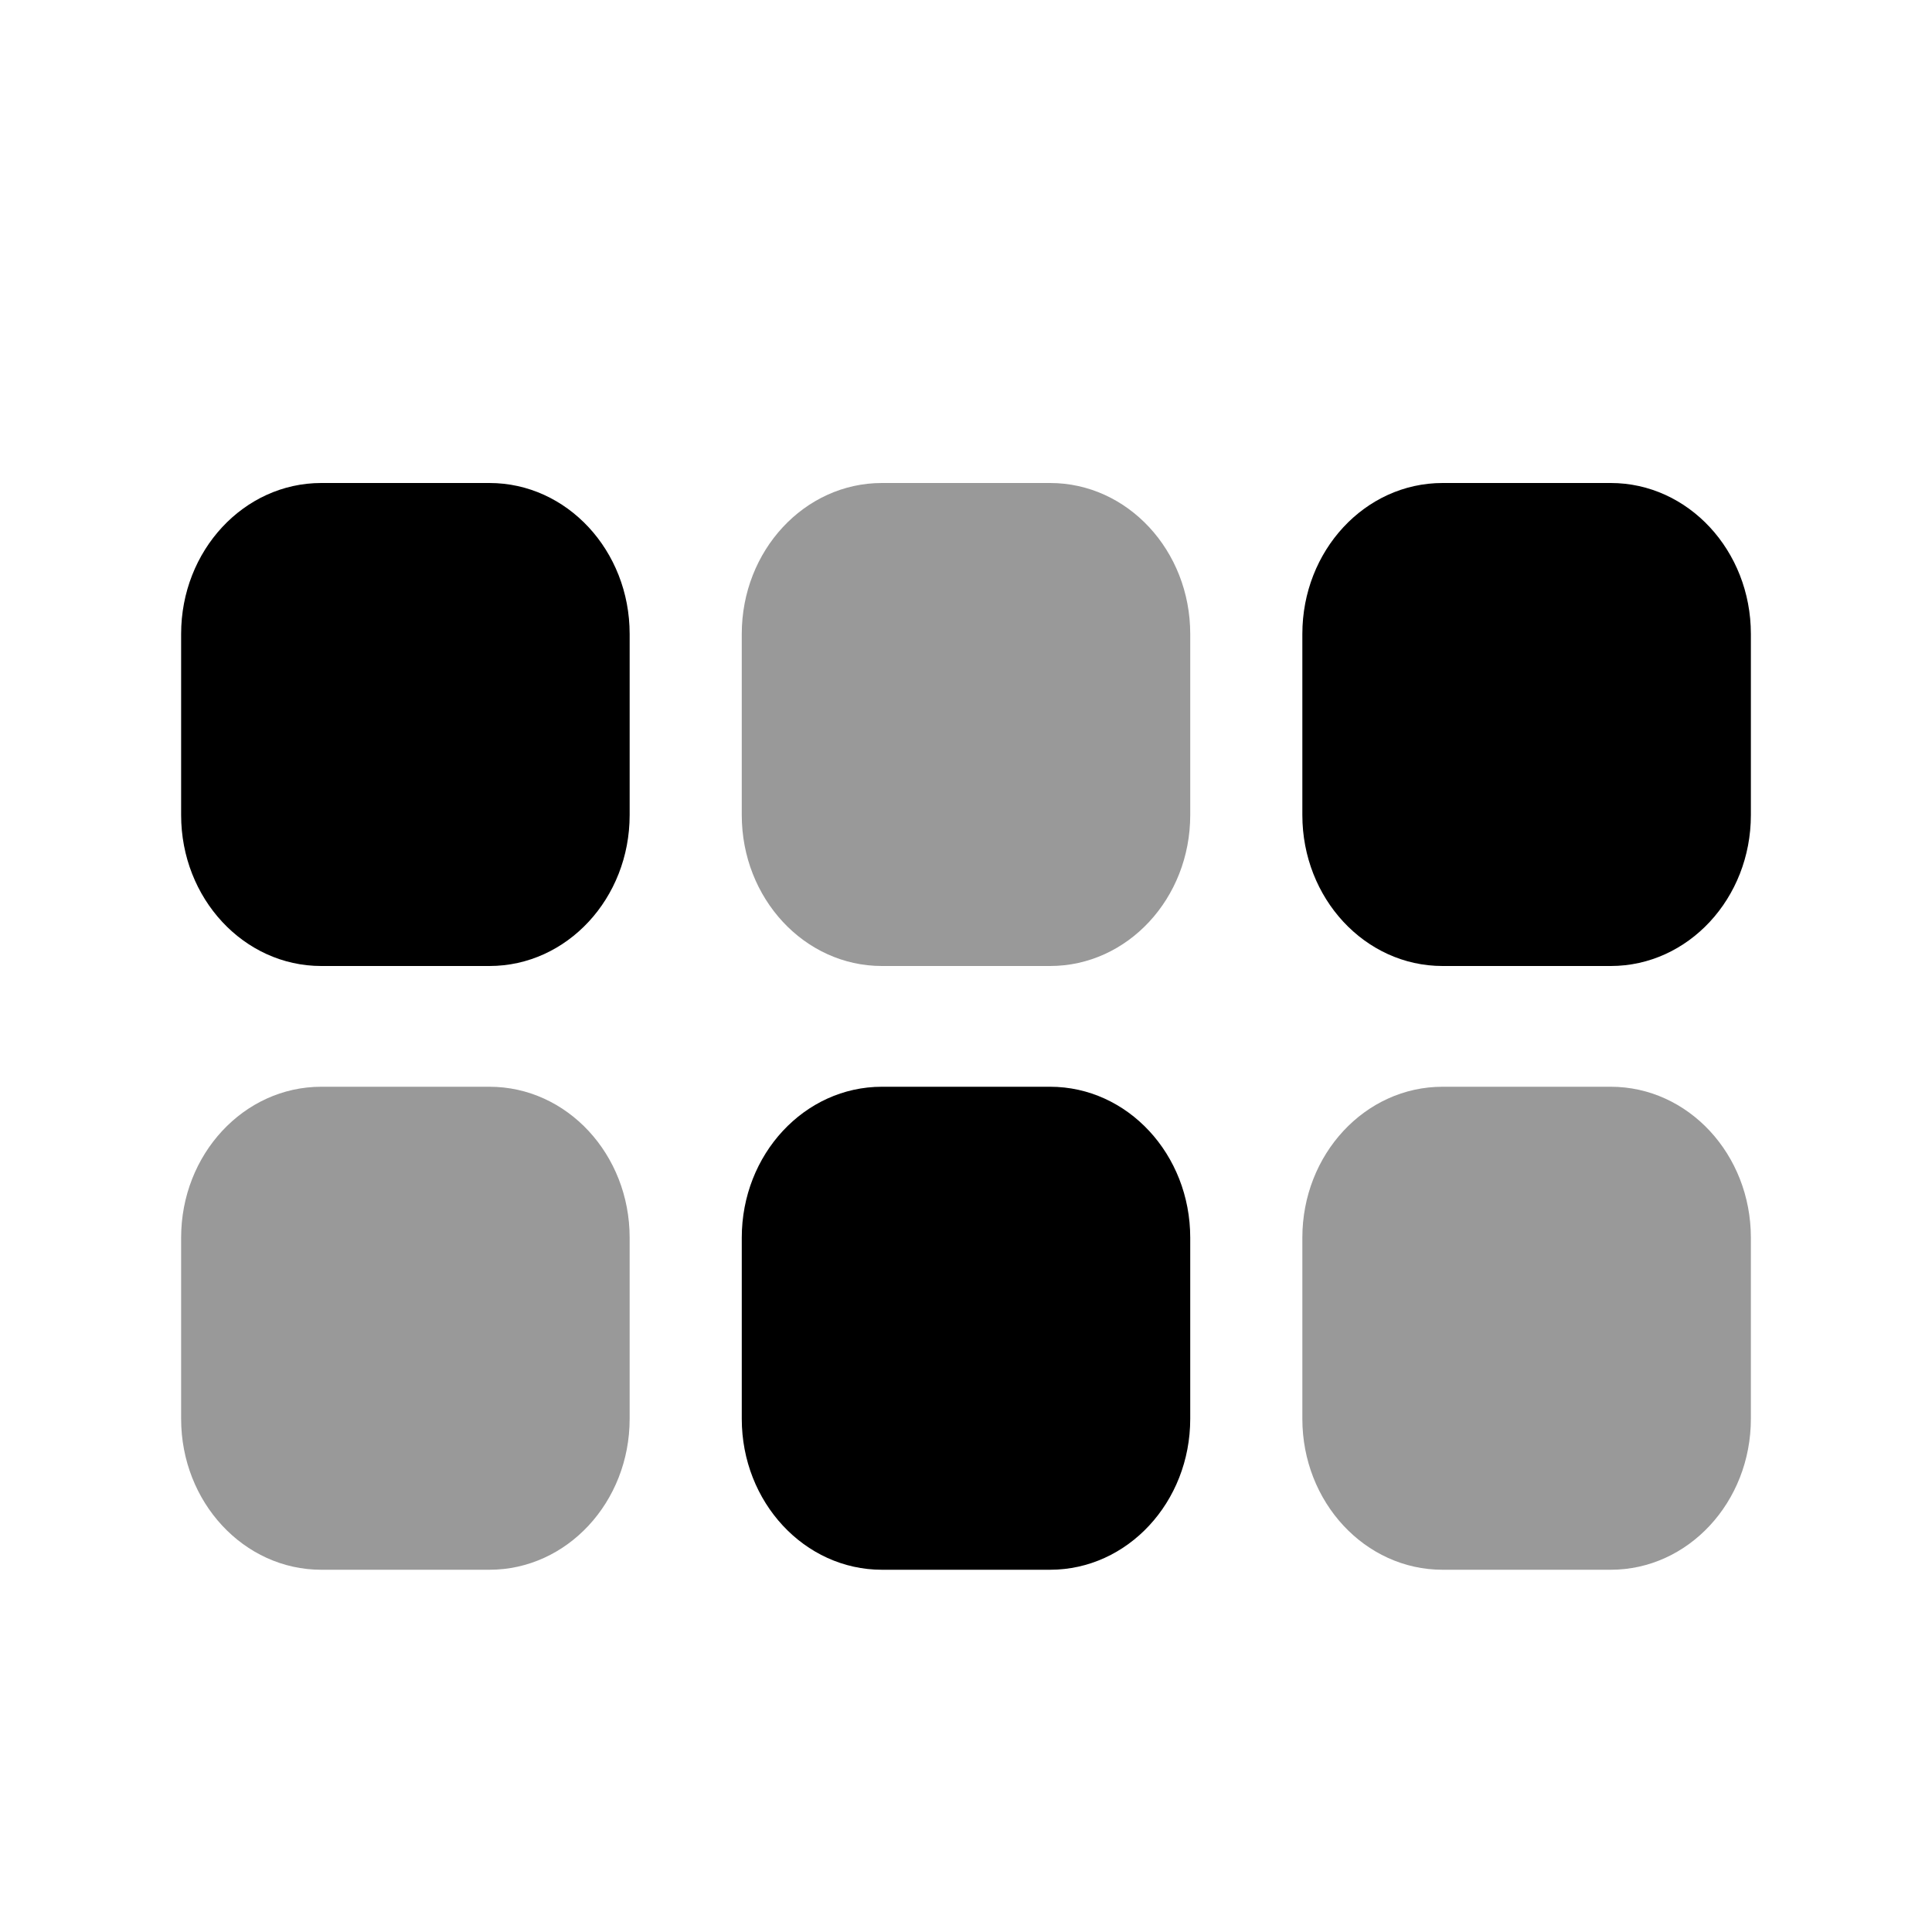 <svg width="32" height="32" viewBox="0 0 32 32" fill="currentColor">
<path d="M3 10.5C3 9.119 4.039 8 5.321 8H8.107C9.39 8 10.429 9.119 10.429 10.5V13.5C10.429 14.881 9.39 16 8.107 16H5.321C4.039 16 3 14.881 3 13.5V10.5ZM12.286 20.5C12.286 19.119 13.325 18 14.607 18H17.393C18.675 18 19.714 19.119 19.714 20.5V23.5C19.714 24.881 18.675 26 17.393 26H14.607C13.325 26 12.286 24.881 12.286 23.5V20.5ZM29 13.5C29 14.881 27.961 16 26.679 16H23.893C22.61 16 21.571 14.881 21.571 13.5V10.5C21.571 9.119 22.61 8 23.893 8H26.679C27.961 8 29 9.119 29 10.5V13.5Z"/>
<path opacity="0.4" d="M12.286 10.5C12.286 9.119 13.325 8 14.607 8H17.393C18.675 8 19.714 9.119 19.714 10.5V13.5C19.714 14.881 18.675 16 17.393 16H14.607C13.325 16 12.286 14.881 12.286 13.5V10.5ZM3 20.5C3 19.119 4.039 18 5.321 18H8.107C9.39 18 10.429 19.119 10.429 20.5V23.5C10.429 24.881 9.39 26 8.107 26H5.321C4.039 26 3 24.881 3 23.5V20.5ZM26.679 18C27.961 18 29 19.119 29 20.5V23.5C29 24.881 27.961 26 26.679 26H23.893C22.61 26 21.571 24.881 21.571 23.5V20.5C21.571 19.119 22.61 18 23.893 18H26.679Z"/>
</svg>
